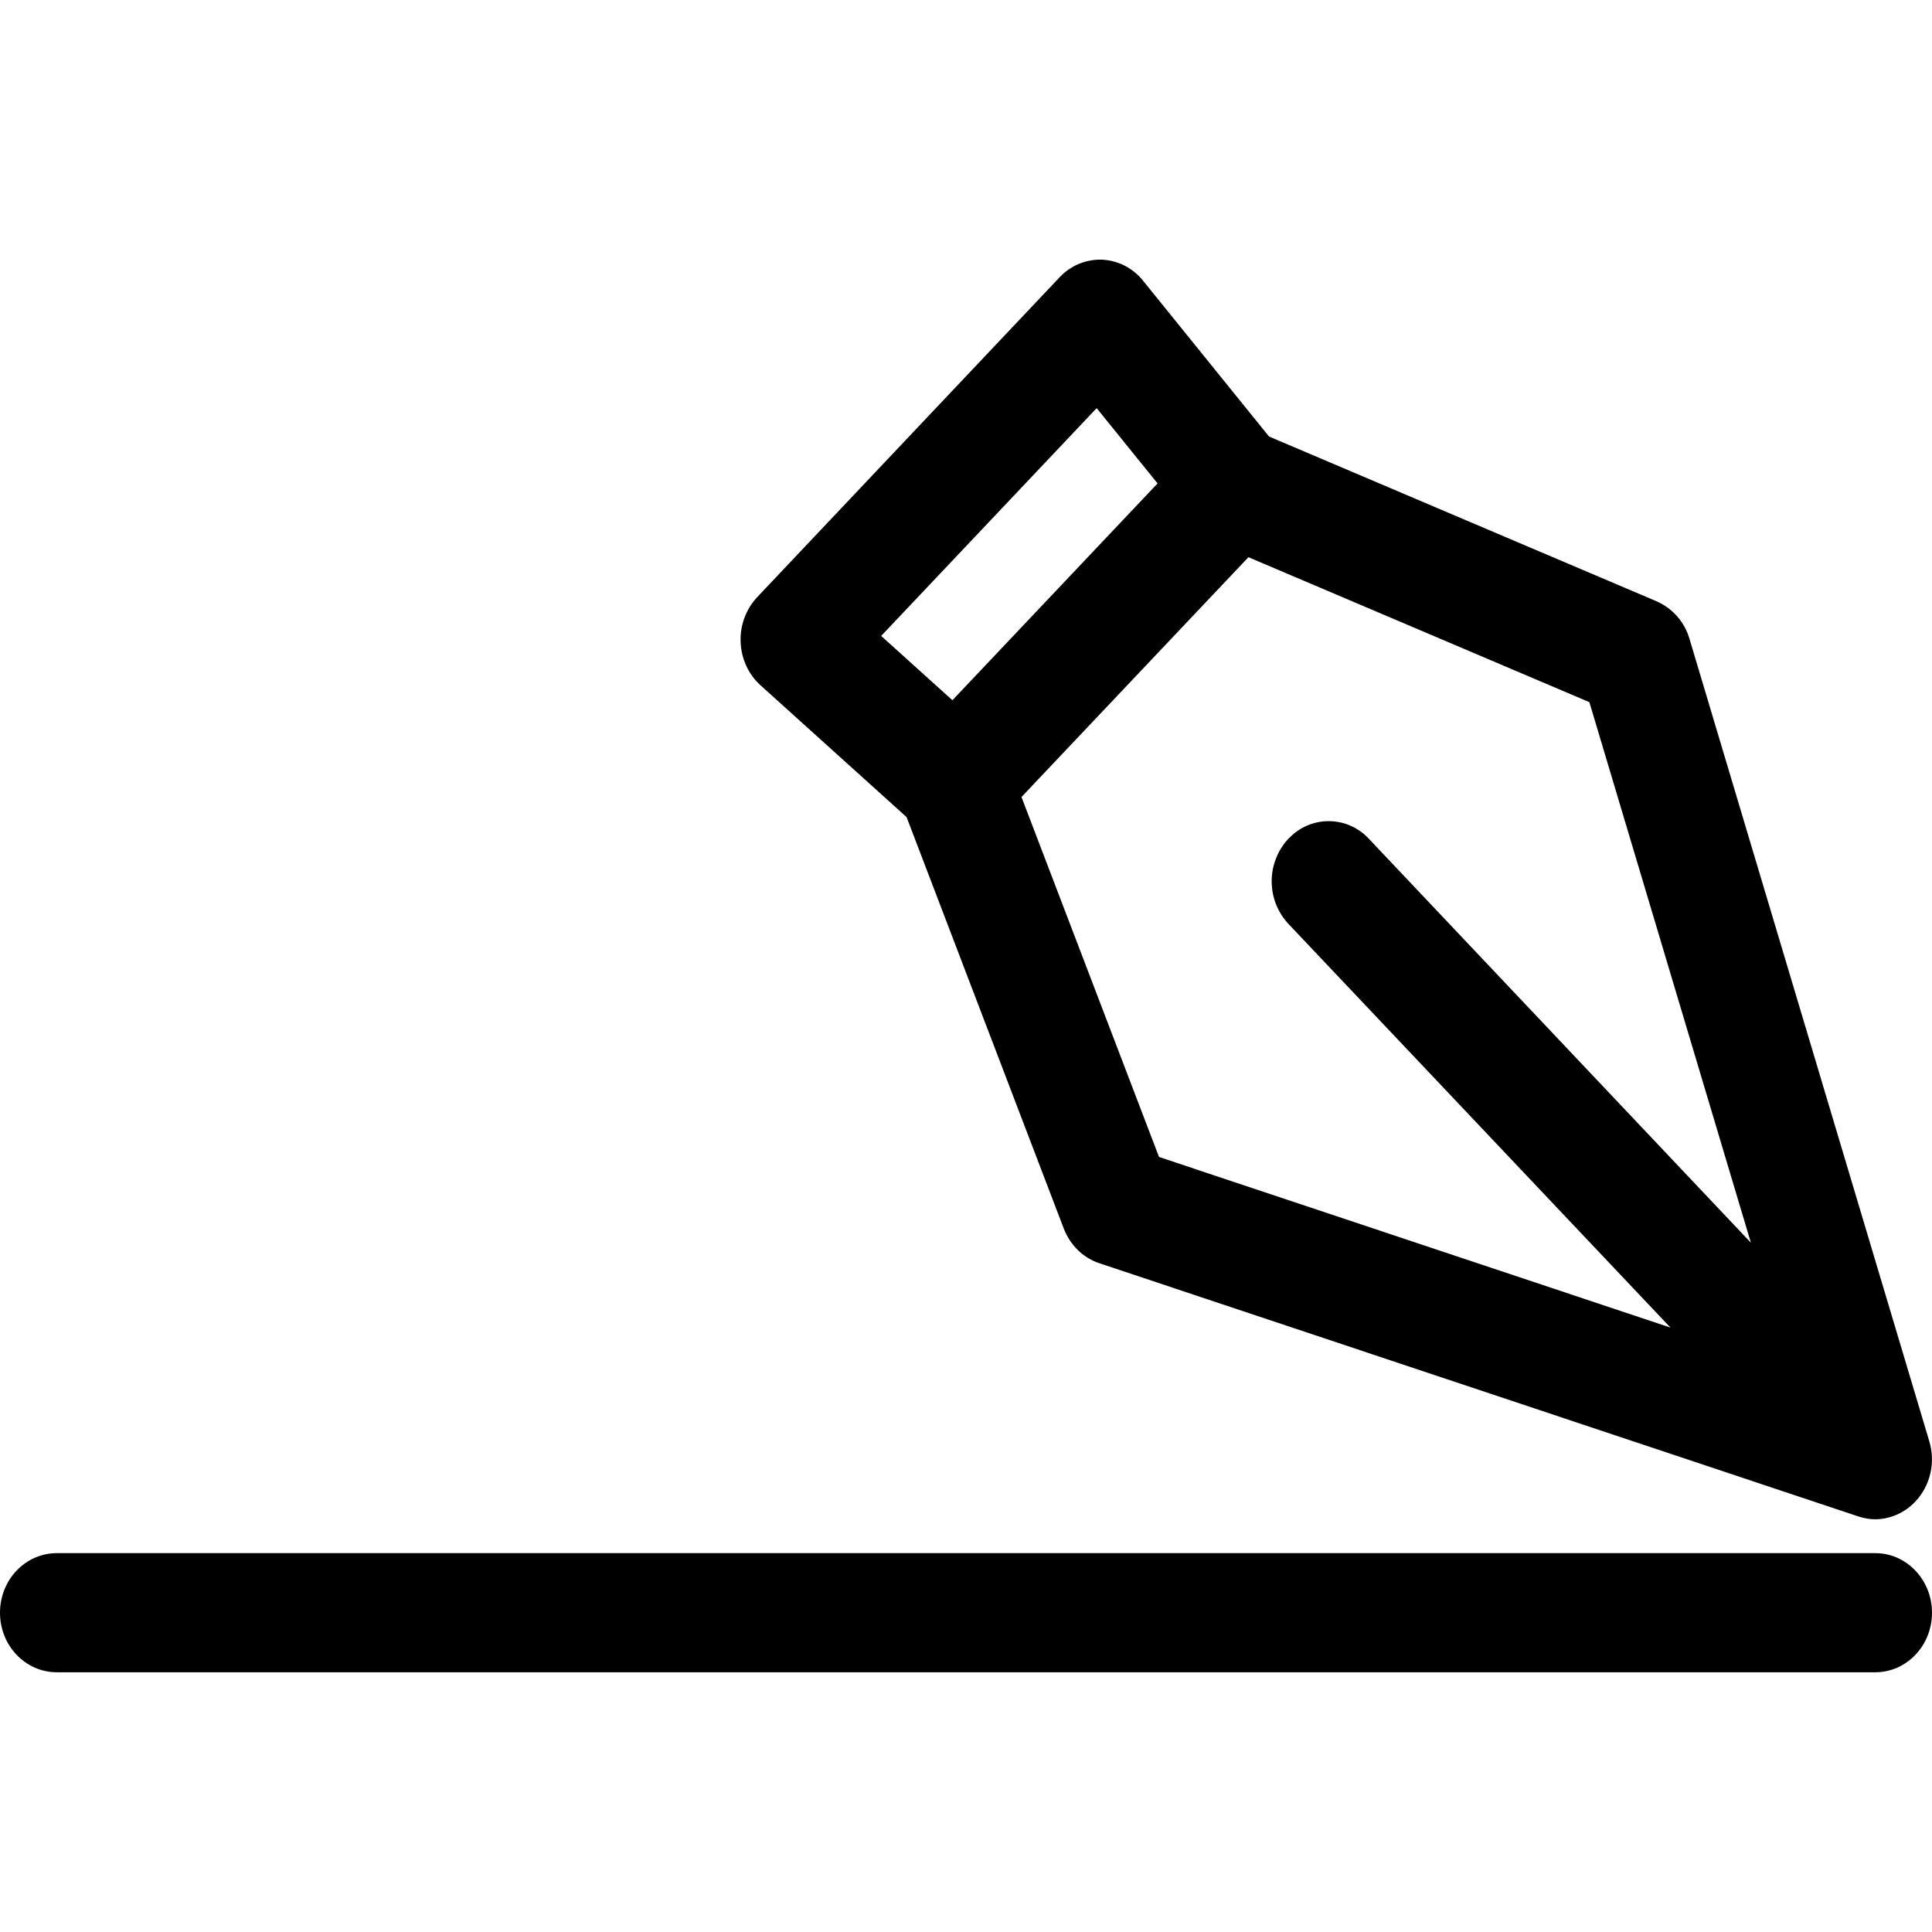 <?xml version="1.0" encoding="utf-8"?>
<!-- Generator: Adobe Illustrator 16.0.0, SVG Export Plug-In . SVG Version: 6.00 Build 0)  -->
<!DOCTYPE svg PUBLIC "-//W3C//DTD SVG 1.1//EN" "http://www.w3.org/Graphics/SVG/1.1/DTD/svg11.dtd">
<svg version="1.1" id="Layer_1" xmlns="http://www.w3.org/2000/svg" xmlns:xlink="http://www.w3.org/1999/xlink" x="0px" y="0px"
	 width="32px" height="32px" viewBox="0 0 32 32" enable-background="new 0 0 32 32" xml:space="preserve">
<title>toolbar11</title>
<path d="M15.016,13.534l2.602,6.811c0.104,0.275,0.32,0.488,0.59,0.578l12.566,4.192c0.094,0.032,0.188,0.049,0.284,0.049
	c0.243,0,0.487-0.104,0.665-0.292c0.25-0.265,0.339-0.648,0.231-1.004l-3.97-13.284c-0.08-0.279-0.279-0.507-0.544-0.624
	l-6.421-2.73l-2.086-2.58c-0.167-0.21-0.414-0.336-0.679-0.349c-0.266-0.009-0.521,0.097-0.703,0.291L12.542,9.89
	c-0.187,0.2-0.286,0.468-0.275,0.742c0.01,0.278,0.129,0.538,0.329,0.718L15.016,13.534L15.016,13.534z M26.325,11.63L29,20.583
	l-6.327-6.69c-0.34-0.368-0.912-0.392-1.281-0.051c-0.019,0.017-0.036,0.034-0.053,0.051c-0.368,0.397-0.368,1.012,0,1.408
	l6.329,6.688l-8.471-2.826l-2.278-5.962l3.759-3.972L26.325,11.63z M18.164,6.76l1.009,1.247l-3.398,3.591l-1.18-1.065L18.164,6.76
	L18.164,6.76z"/>
<path d="M31.061,25.725H0.941C0.42,25.725,0,26.166,0,26.712c0,0.545,0.421,0.986,0.941,0.986h30.12
	c0.519,0,0.939-0.442,0.939-0.986C32,26.167,31.579,25.725,31.061,25.725z"/>
</svg>
